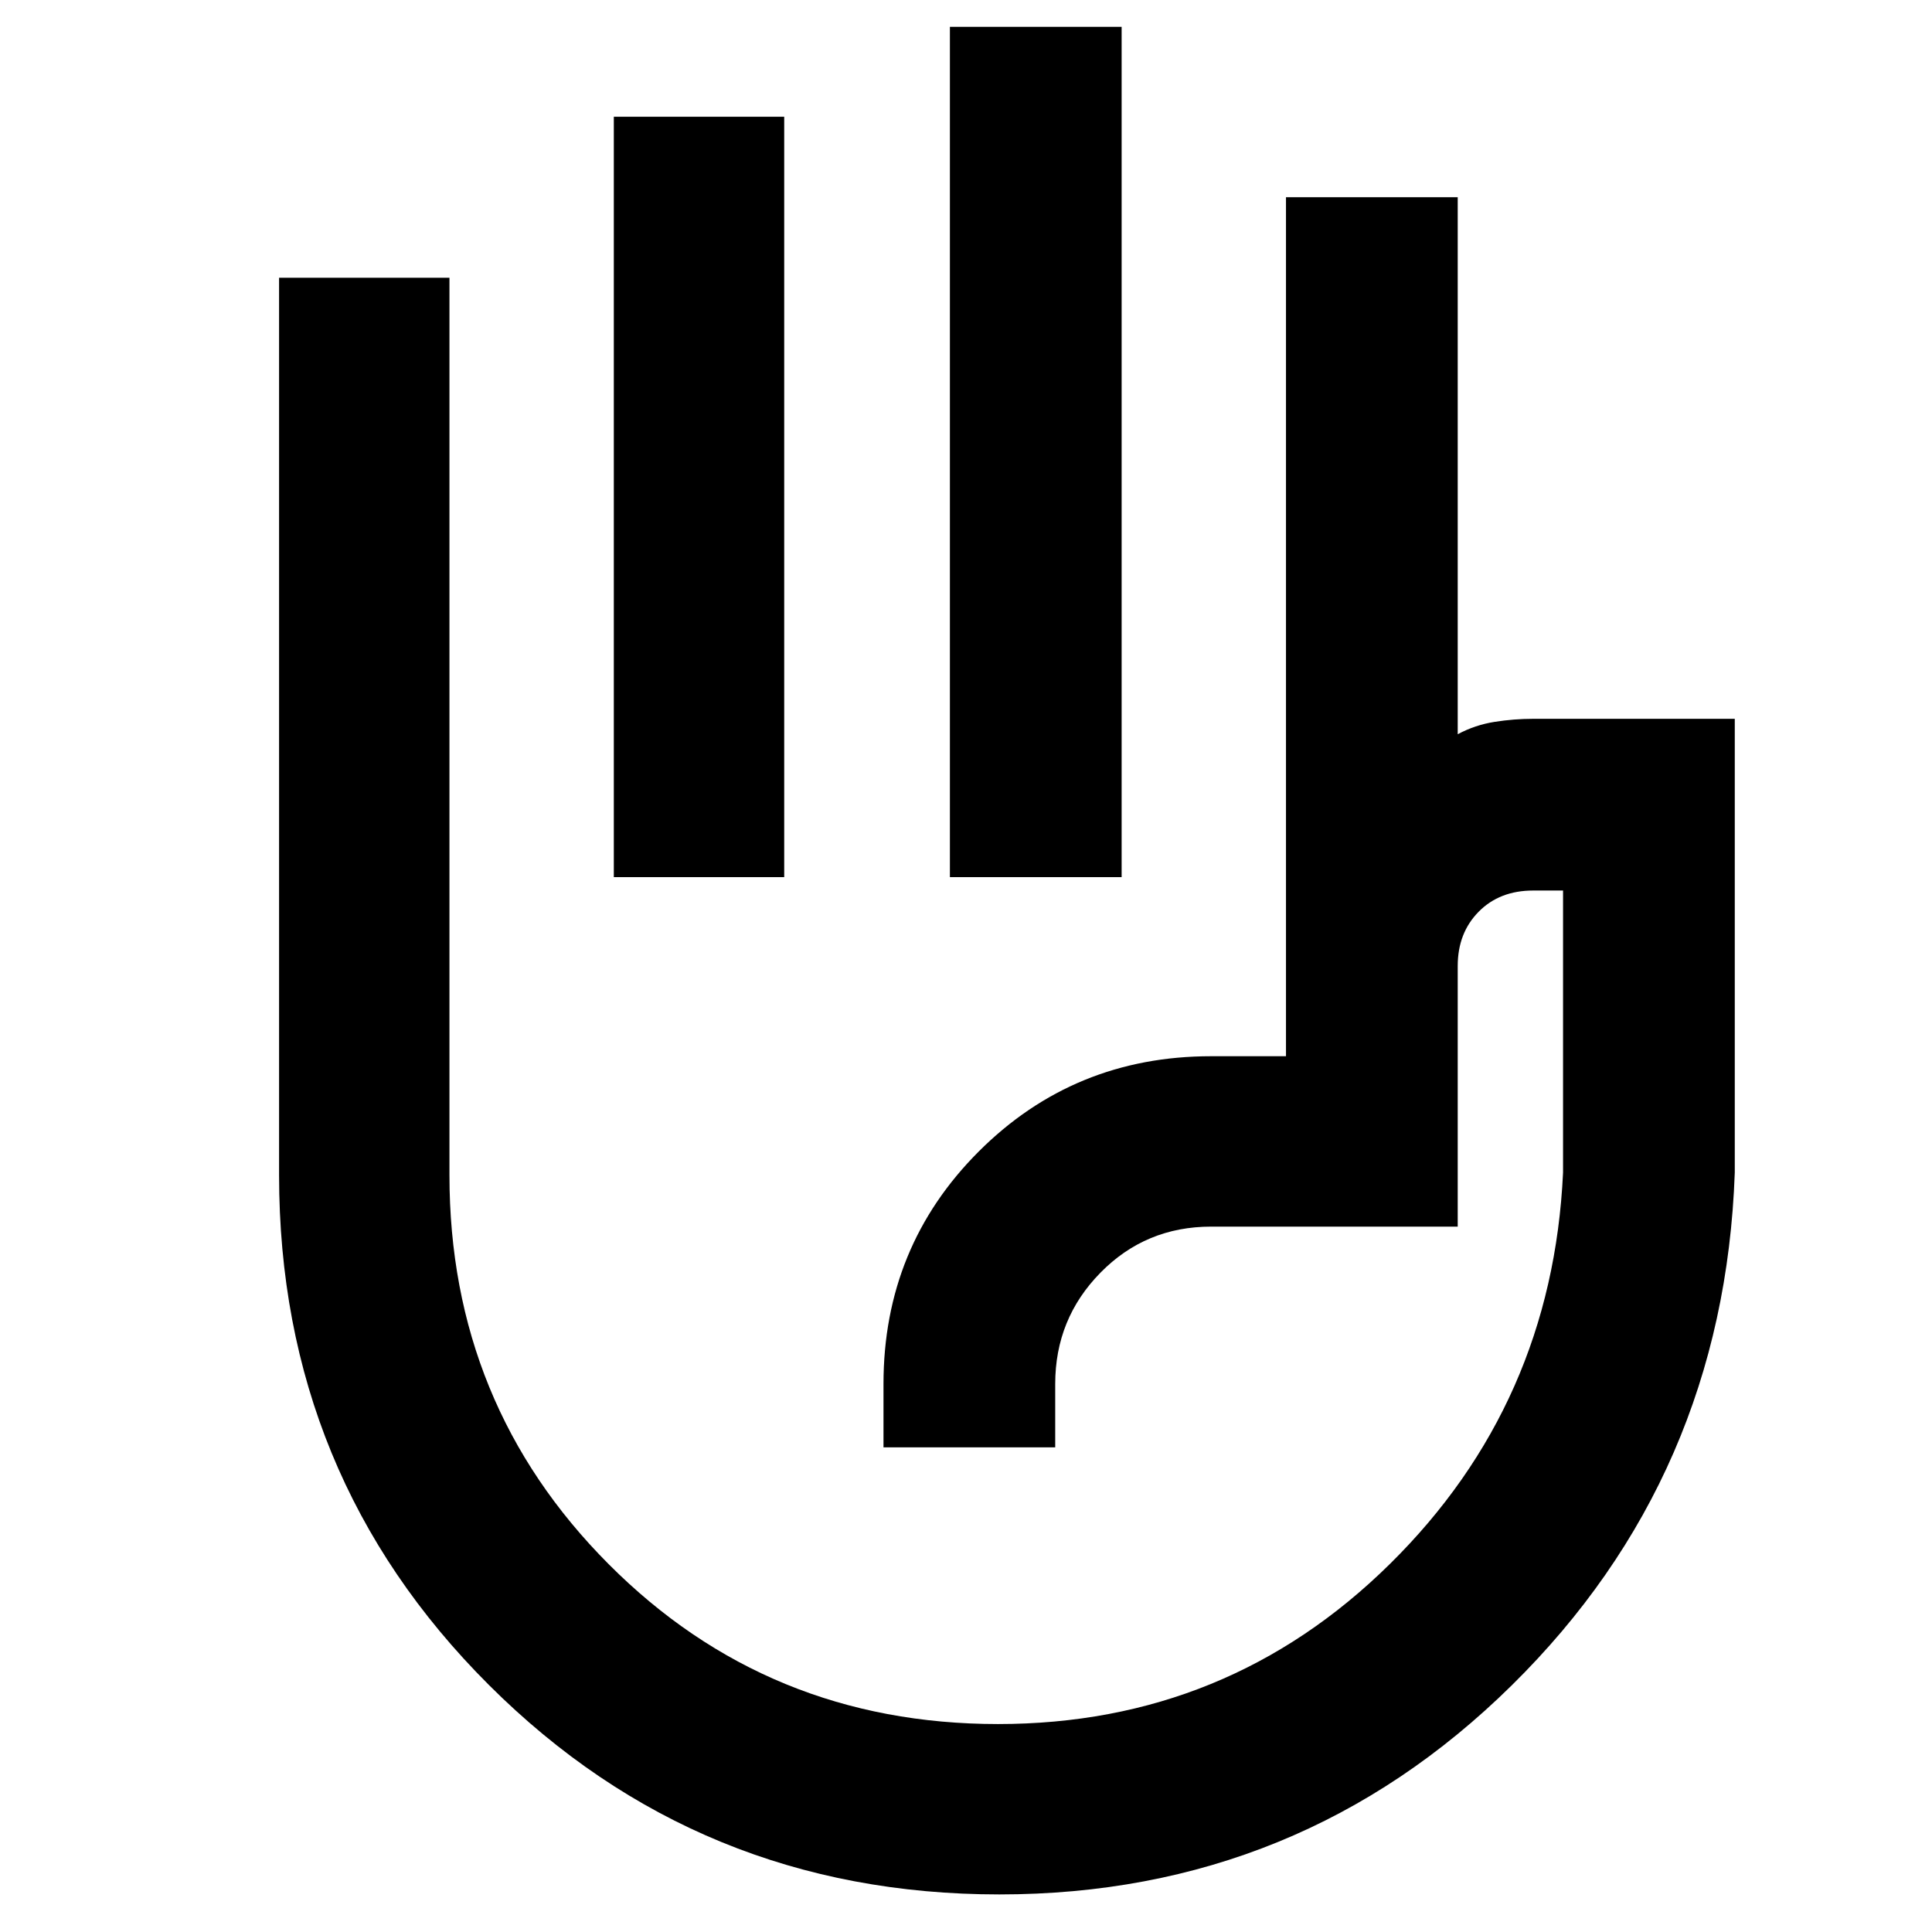 <svg xmlns="http://www.w3.org/2000/svg" height="40" viewBox="0 -960 960 960" width="40"><path d="M472-524.17v-422.5h85.33v422.5H472Zm-167 0V-902h84.67v377.83H305Zm191.57 505.5q-149.36 0-253.63-104.07-104.27-104.08-104.27-253.35V-822h84.66v445.92q0 113.95 79.16 193.35 79.15 79.4 193.43 79.4 114.08 0 194.75-79.58 80.66-79.57 86-194.42V-517.5h-14.84q-16.7 0-27.1 10.54-10.4 10.54-10.4 26.96v129.5h-122.5q-32.55 0-55.02 22.89-22.48 22.88-22.48 55.28v31.5H439v-31.5q0-68.17 47.33-115.5 47.34-47.34 115.5-47.34H639V-862h85.33v266.83q8.67-4.62 18.31-6.14 9.64-1.52 19.19-1.52H862v225.5q-5.33 150.75-110.76 254.7Q645.81-18.67 496.57-18.67Zm46.26-334.83Z"/></svg>
